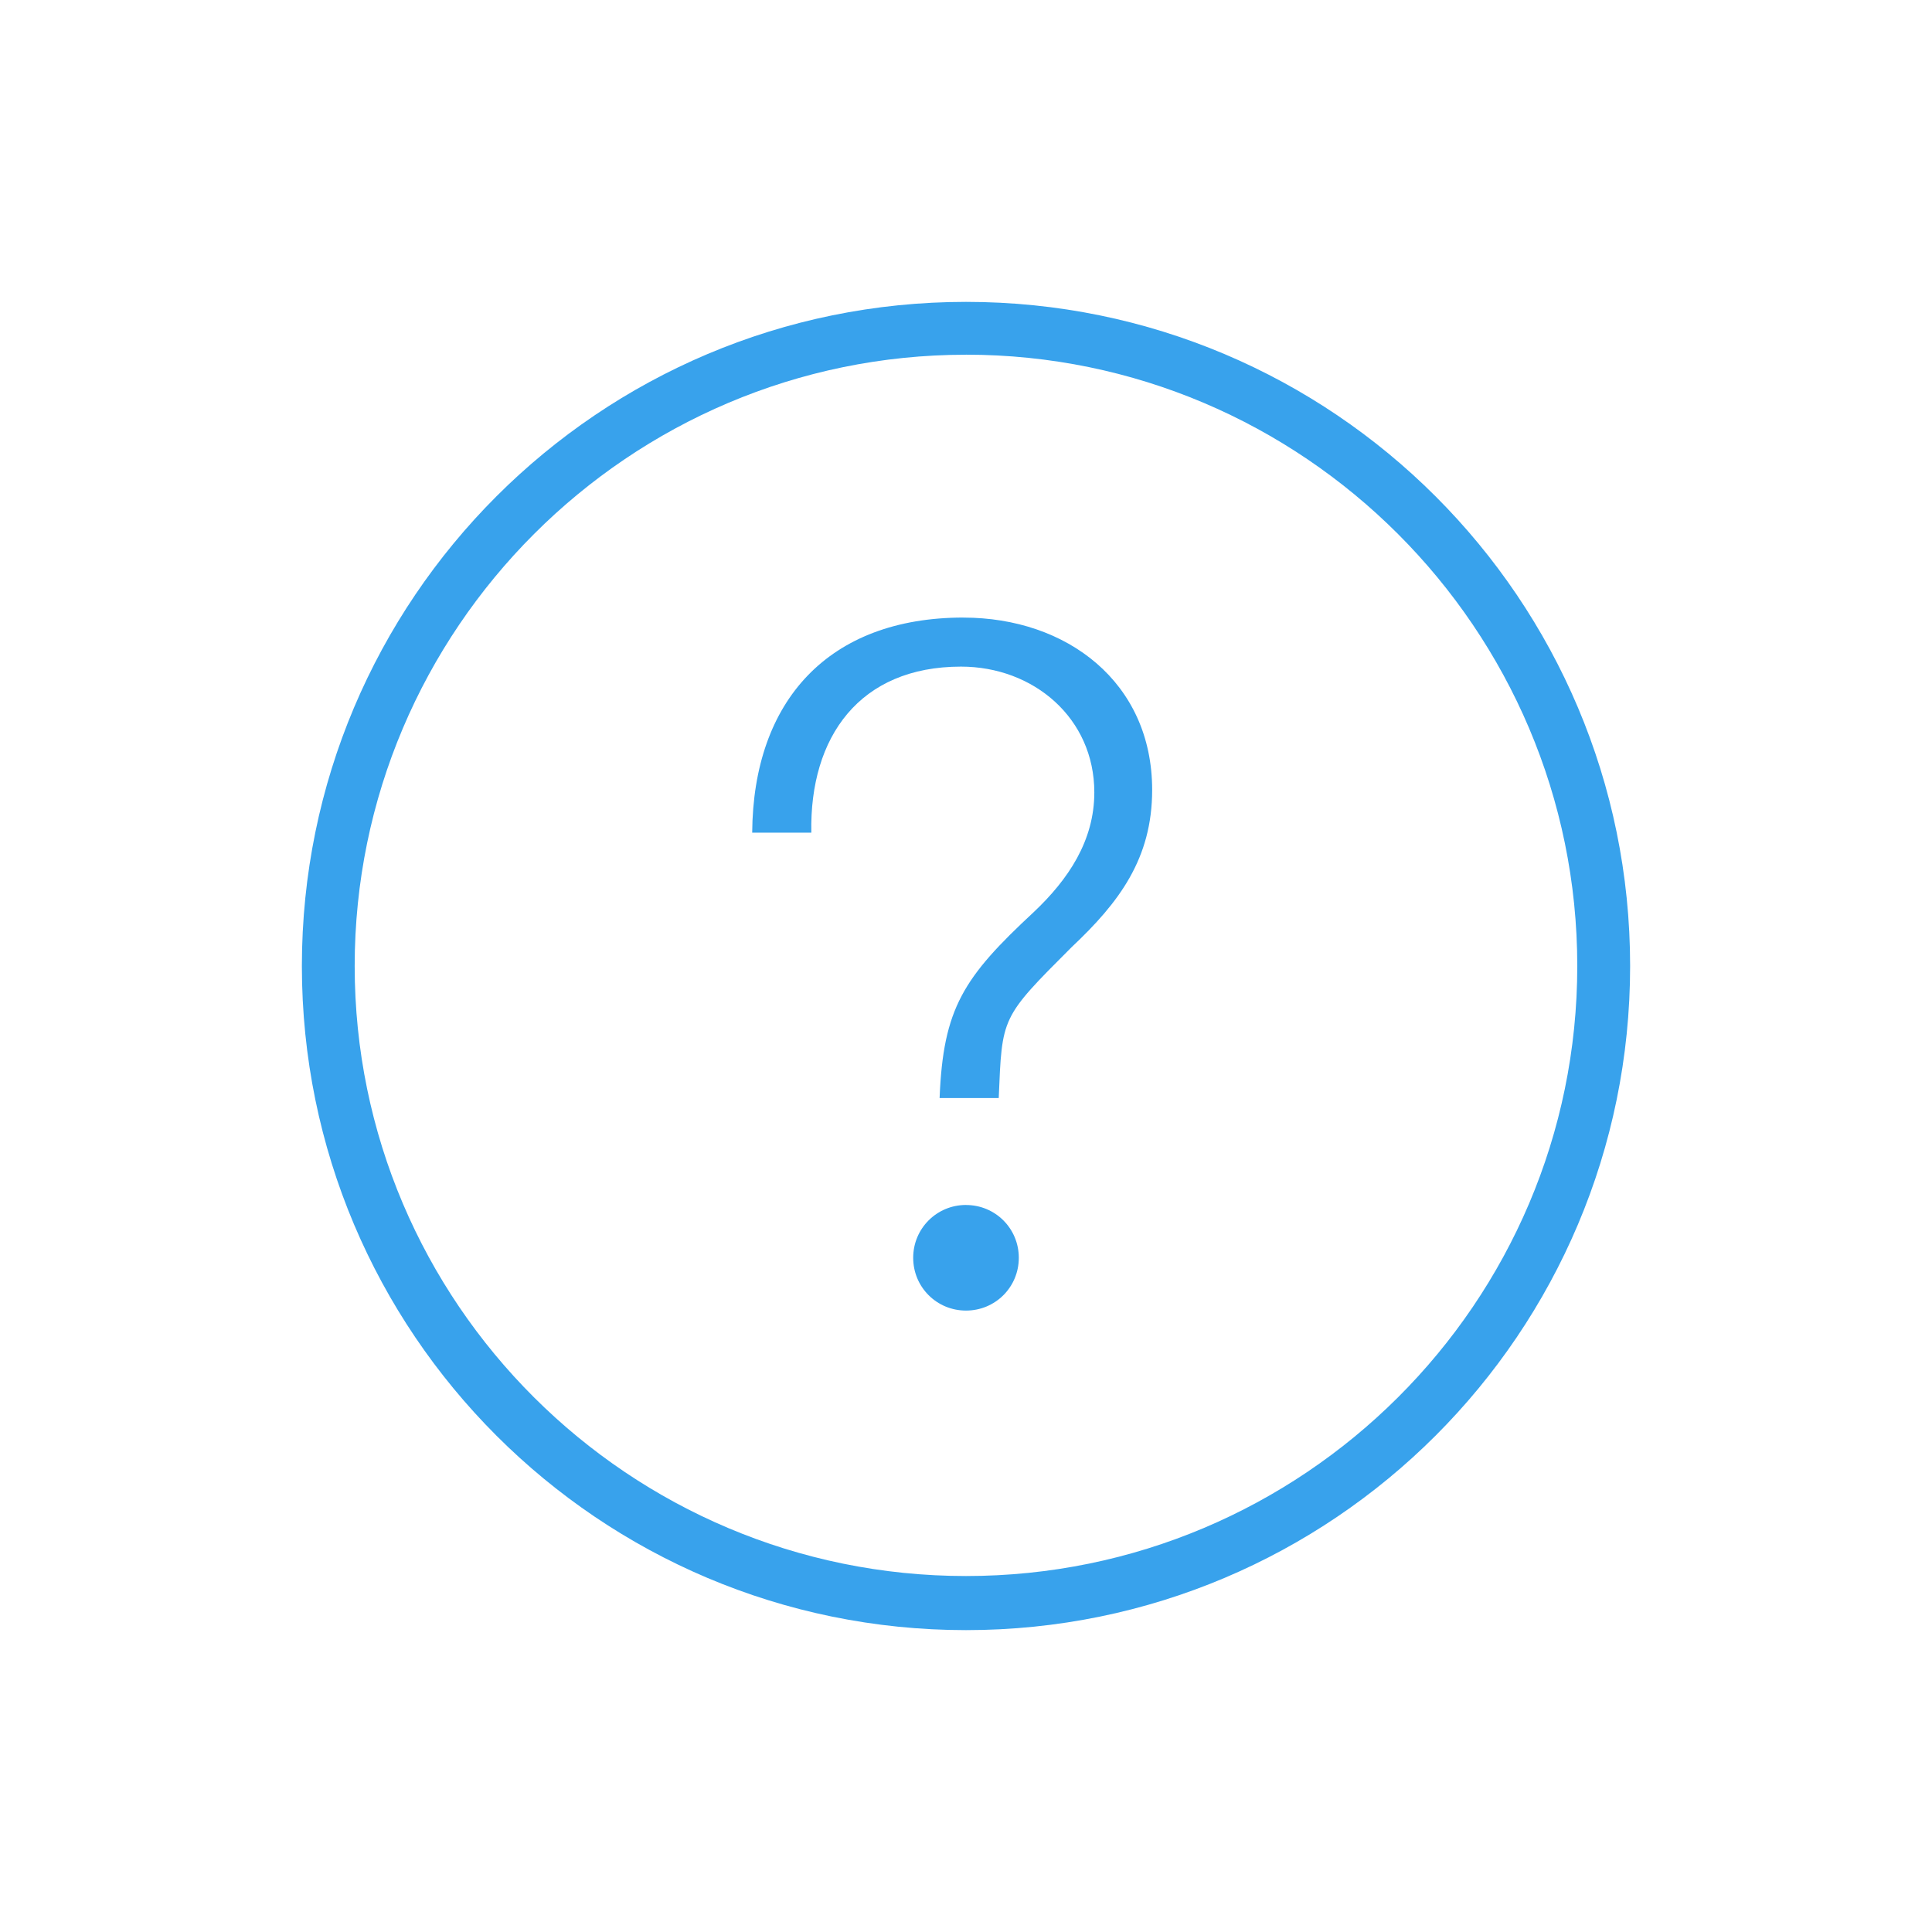 <?xml version="1.0" encoding="UTF-8" standalone="no"?>
<!-- Created with Inkscape (http://www.inkscape.org/) -->

<svg
   xmlns:dc="http://purl.org/dc/elements/1.1/"
   xmlns:cc="http://creativecommons.org/ns#"
   xmlns:rdf="http://www.w3.org/1999/02/22-rdf-syntax-ns#"
   xmlns:svg="http://www.w3.org/2000/svg"
   xmlns="http://www.w3.org/2000/svg"
   xmlns:sodipodi="http://sodipodi.sourceforge.net/DTD/sodipodi-0.dtd"
   xmlns:inkscape="http://www.inkscape.org/namespaces/inkscape"
   width="48"
   height="48"
   id="svg2"
   version="1.1"
   inkscape:version="0.48+devel r12392"
   sodipodi:docname="help-faq.svg">
  <defs
     id="defs4" />
  <sodipodi:namedview
     id="base"
     pagecolor="#ffffff"
     bordercolor="#666666"
     borderopacity="1.0"
     inkscape:pageopacity="0.0"
     inkscape:pageshadow="2"
     inkscape:zoom="5.2266228"
     inkscape:cx="18.343223"
     inkscape:cy="39.045024"
     inkscape:document-units="px"
     inkscape:current-layer="g846"
     showgrid="false"
     inkscape:window-width="1366"
     inkscape:window-height="715"
     inkscape:window-x="0"
     inkscape:window-y="30"
     inkscape:window-maximized="1" />
  <g
     inkscape:label="Capa 1"
     inkscape:groupmode="layer"
     id="layer1"
     transform="translate(0,-1004.362)">
    <g
       id="g846"
       transform="translate(-61.044,-14.648)">
      <path
         style="fill:#38a2ec;fill-opacity:1;fill-rule:nonzero;stroke:none;display:inline"
         d="m 85.044,1026.51 c -9.113,0 -16.5,7.387 -16.5,16.5 0,9.113 7.387,16.5 16.5,16.5 9.113,0 16.5,-7.387 16.5,-16.5 C 101.544,1033.898 94.157,1026.51 85.044,1026.51 z m 0,1.312 c 8.371,0 15.187,6.817 15.187,15.188 0,8.371 -6.817,15.156 -15.187,15.156 -8.37,0 -15.188,-6.785 -15.188,-15.156 C 69.856,1034.64 76.674,1027.823 85.044,1027.823 z m -0.062,6.531 c -3.35,0 -5.226,2.064 -5.25,5.344 l 1.469,0 c -0.046,-2.379 1.2,-4.125 3.719,-4.125 1.801,0 3.312,1.277 3.312,3.125 0,1.201 -0.645,2.16 -1.5,2.969 -1.755,1.629 -2.255,2.394 -2.344,4.625 l 1.469,0 c 0.086,-2.024 0.046,-1.984 1.812,-3.75 1.178,-1.109 2,-2.198 2,-3.906 C 89.669,1035.956 87.545,1034.354 84.981,1034.354 z m 0.062,14.594 c -0.728,0 -1.312,0.585 -1.312,1.312 0,0.73 0.585,1.312 1.312,1.312 0.729,0 1.312,-0.583 1.312,-1.312 C 86.356,1049.532 85.773,1048.948 85.044,1048.948 Z"
         id="path142"
         inkscape:connector-curvature="0" />
    </g>
  </g>
</svg>
